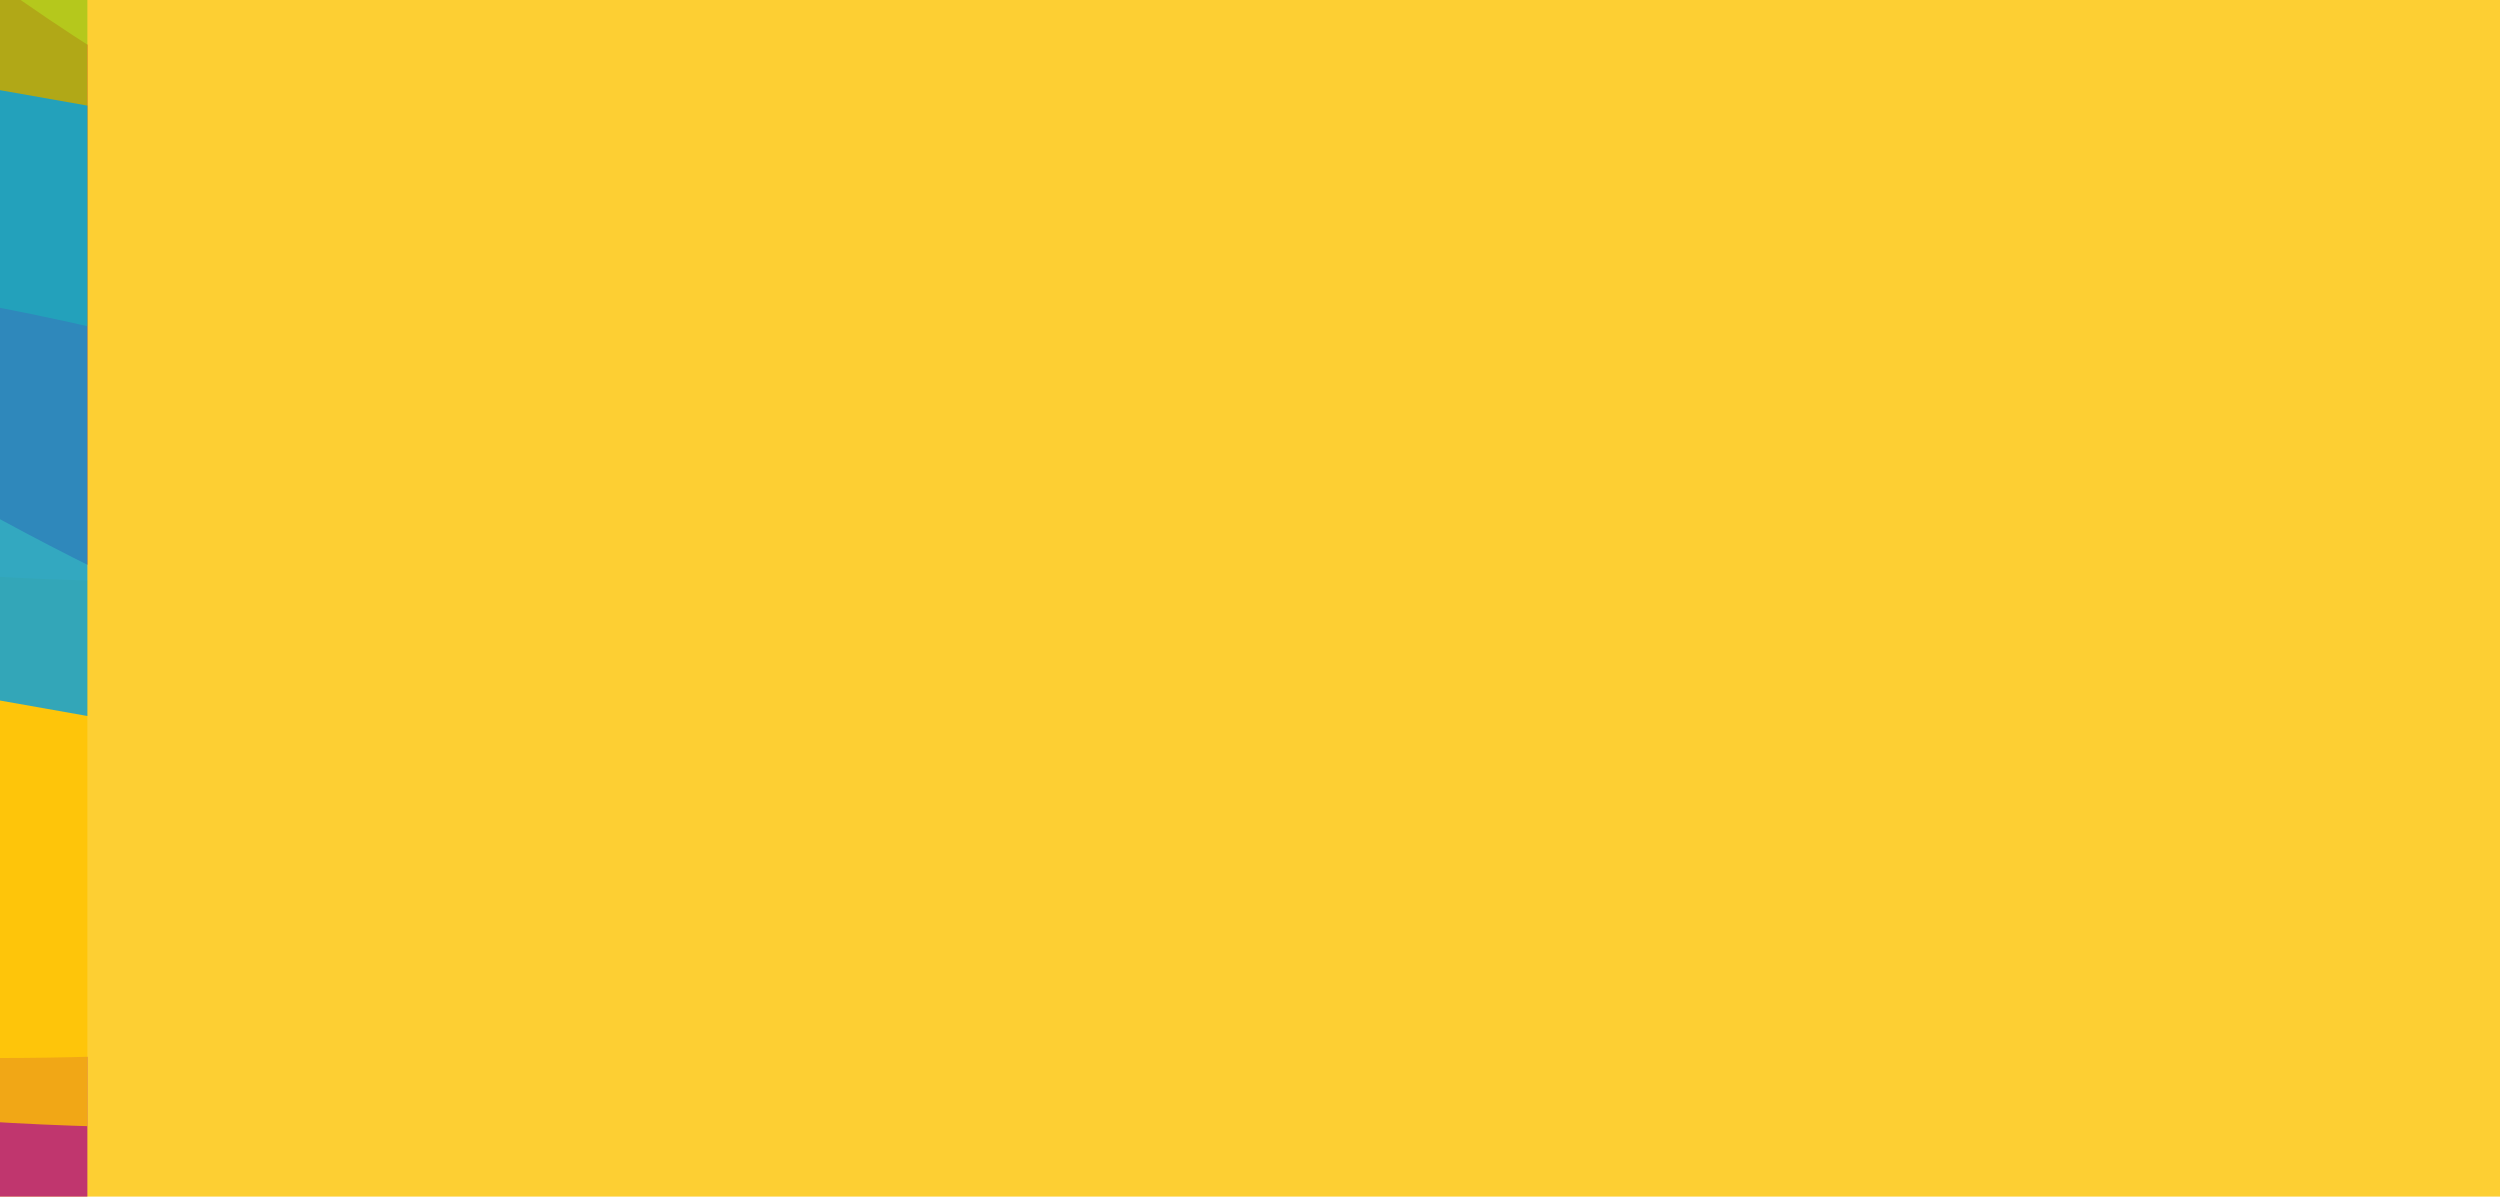 <?xml version="1.0" encoding="UTF-8"?>
<svg id="Capa_2" data-name="Capa 2" xmlns="http://www.w3.org/2000/svg" xmlns:xlink="http://www.w3.org/1999/xlink" viewBox="0 0 1149.06 550">
  <defs>
    <style>
      .cls-1 {
        fill: #b0117d;
      }

      .cls-1, .cls-2, .cls-3, .cls-4, .cls-5, .cls-6 {
        isolation: isolate;
      }

      .cls-1, .cls-3, .cls-7, .cls-8, .cls-4, .cls-5, .cls-6 {
        stroke-width: 0px;
      }

      .cls-1, .cls-3, .cls-4, .cls-5, .cls-6 {
        fill-rule: evenodd;
        mix-blend-mode: color-dodge;
        opacity: .8;
      }

      .cls-3 {
        fill: #e30613;
      }

      .cls-7 {
        fill: none;
      }

      .cls-9 {
        clip-path: url(#clippath-1);
      }

      .cls-8 {
        fill: #fdcf33;
      }

      .cls-4 {
        fill: #009fe3;
      }

      .cls-10 {
        clip-path: url(#clippath);
      }

      .cls-5 {
        fill: #a2c617;
      }

      .cls-6 {
        fill: #fdc300;
      }
    </style>
    <clipPath id="clippath">
      <rect class="cls-7" x="0" width="40.16" height="550"/>
    </clipPath>
    <clipPath id="clippath-1">
      <rect class="cls-7" x="-240.62" y="0" width="330.78" height="554.84"/>
    </clipPath>
  </defs>
  <g id="Capa_1-2" data-name="Capa 1">
    <g>
      <rect class="cls-8" x="299.53" y="-299.53" width="550" height="1149.06" transform="translate(299.53 849.53) rotate(-90)"/>
      <g class="cls-10">
        <g class="cls-2">
          <g id="Capa_2-2" data-name="Capa 2">
            <g id="Capa_1-2" data-name="Capa 1-2">
              <g class="cls-9">
                <g>
                  <path class="cls-1" d="M-1472.93,121.09C-964.14,687.81-183.96,956.01,588.71,709.32c-8.3-26.04-79.83-274.31-361.73-240.25-466.24,70.35-897.2-79.82-1252.69-359.57-38.31-30.14-100.87-59.08-171.88-60.29-38.34-.63-97.14,15.09-97.14,15.09l-178.2,56.79h0Z"/>
                  <path class="cls-3" d="M-633.03-578.48C-507.48-97.69-123.41,292.09,420.3,381.73c3.29-17.56,39.41-182.71-141.12-247.75C-23.87,34.47-235.39-181.98-360.18-450.73c-13.43-28.93-41.86-64.51-84.23-86.53-22.86-11.92-63.26-20.48-63.26-20.48l-125.36-20.73h0Z"/>
                  <path class="cls-6" d="M509.47,455.35C-59.1,628.93-694.23,438.94-1137.87-55.29c15.66-14.33,159.49-154.12,342.54-12.09C-497.82,177.11-150.28,300.84,202.93,259.09c38.05-4.5,92.55,2.03,142.38,31.13,26.88,15.7,61.79,51.24,61.79,51.24l102.36,113.89h0Z"/>
                  <path class="cls-5" d="M869.18,284.85C327.86-193.15-397.54-317.07-1017.88-17.45c11.88,23.34,118.71,246.72,355.21,189.2C-274.02,63.67,129.16,110.4,486.23,336.78c38.46,24.39,97.62,45.43,158.99,39.99,33.11-2.93,80.9-22.9,80.9-22.9l143.06-69.02h0Z"/>
                  <path class="cls-4" d="M-1191.53,111.02c-76.29-13.49-127.73-83.99-114.51-158.72,13.22-74.74,86.29-125.96,162.58-112.47,0,0,980.67,172.74,1428.81,252.01,67.61,11.96,132.92,48.49,177.5,117.85,43.03,67,47.15,123.2,33.57,199.97-2.03,0-1687.95-298.64-1687.95-298.64h0Z"/>
                </g>
              </g>
            </g>
          </g>
        </g>
      </g>
    </g>
  </g>
</svg>